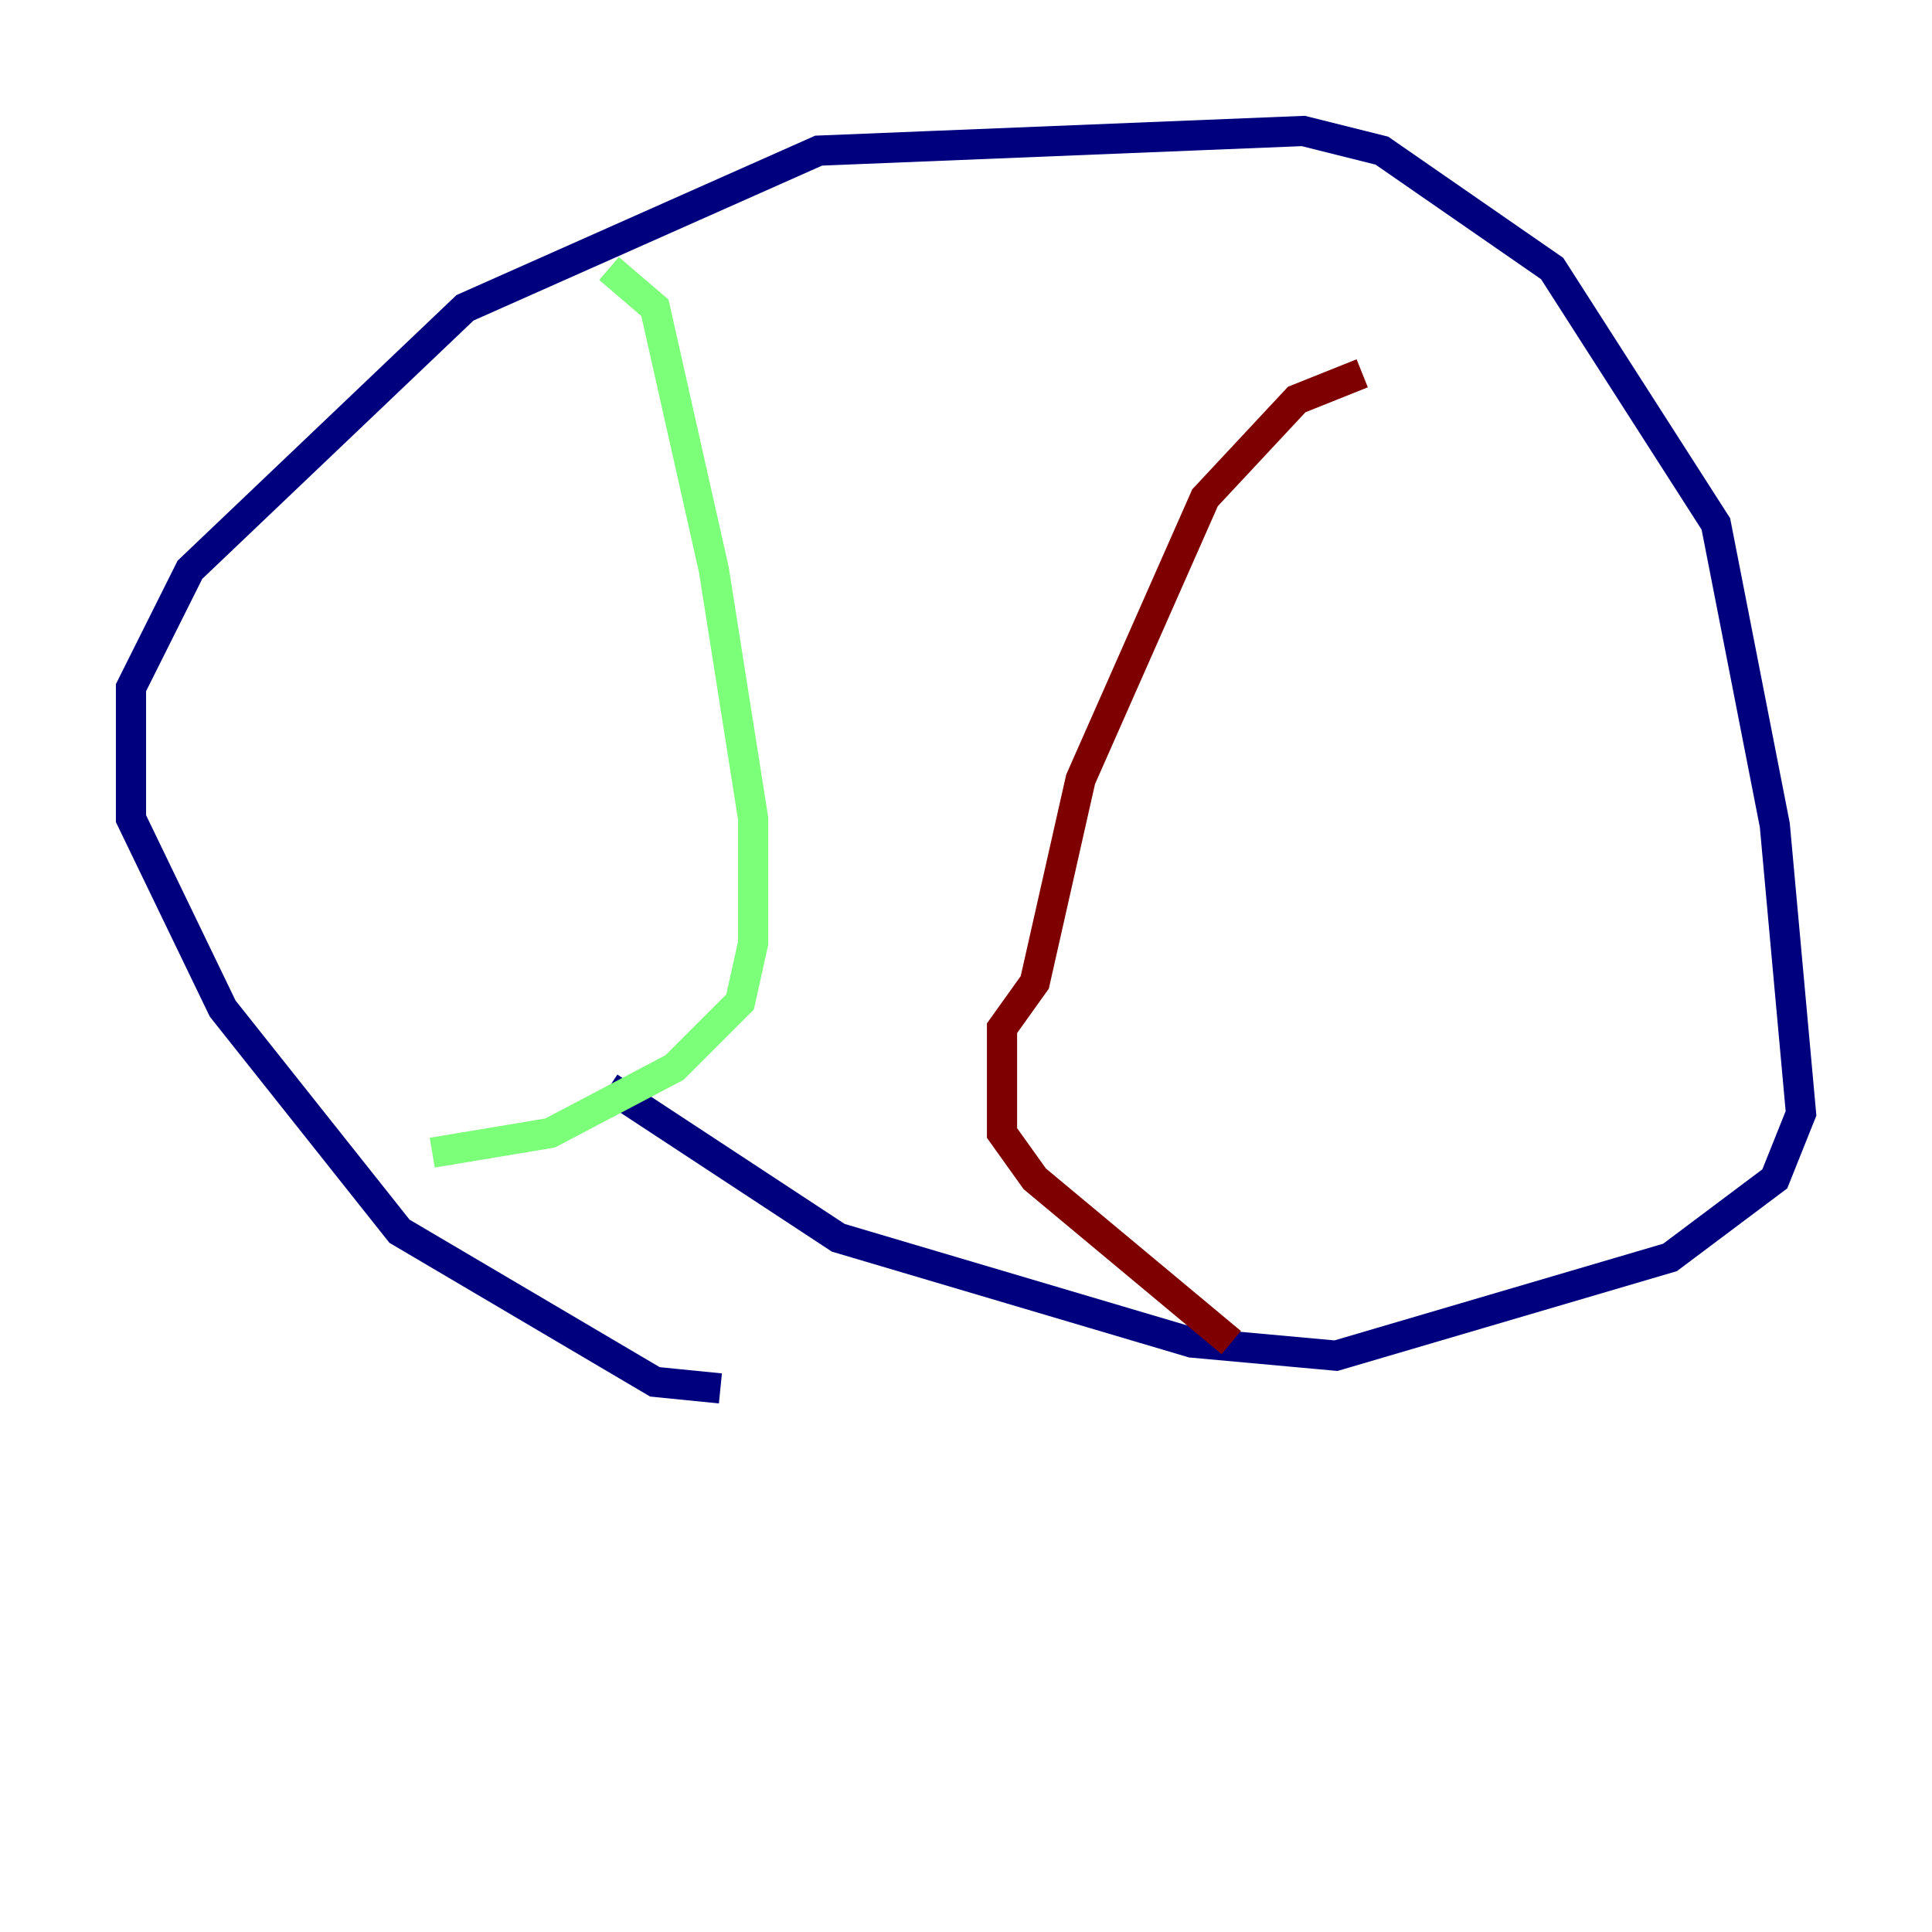<?xml version="1.0" encoding="utf-8" ?>
<svg baseProfile="tiny" height="128" version="1.2" viewBox="0,0,128,128" width="128" xmlns="http://www.w3.org/2000/svg" xmlns:ev="http://www.w3.org/2001/xml-events" xmlns:xlink="http://www.w3.org/1999/xlink"><defs /><polyline fill="none" points="47.729,91.986 43.39,91.552 26.468,81.573 14.752,66.82 8.678,54.237 8.678,45.559 12.583,37.749 30.807,20.393 54.237,9.98 86.346,8.678 91.552,9.98 102.834,17.79 113.681,34.712 117.586,54.671 119.322,73.763 117.586,78.102 110.644,83.308 88.515,89.817 78.969,88.949 55.539,82.007 40.352,72.027" stroke="#00007f" stroke-width="2" /><polyline fill="none" points="40.352,17.79 43.39,20.393 47.295,37.749 49.898,54.237 49.898,62.481 49.031,66.386 44.691,70.725 36.447,75.064 28.637,76.366" stroke="#7cff79" stroke-width="2" /><polyline fill="none" points="90.251,24.732 85.912,26.468 79.837,32.976 71.593,51.634 68.556,65.085 66.386,68.122 66.386,75.064 68.556,78.102 81.573,88.949" stroke="#7f0000" stroke-width="2" /></svg>